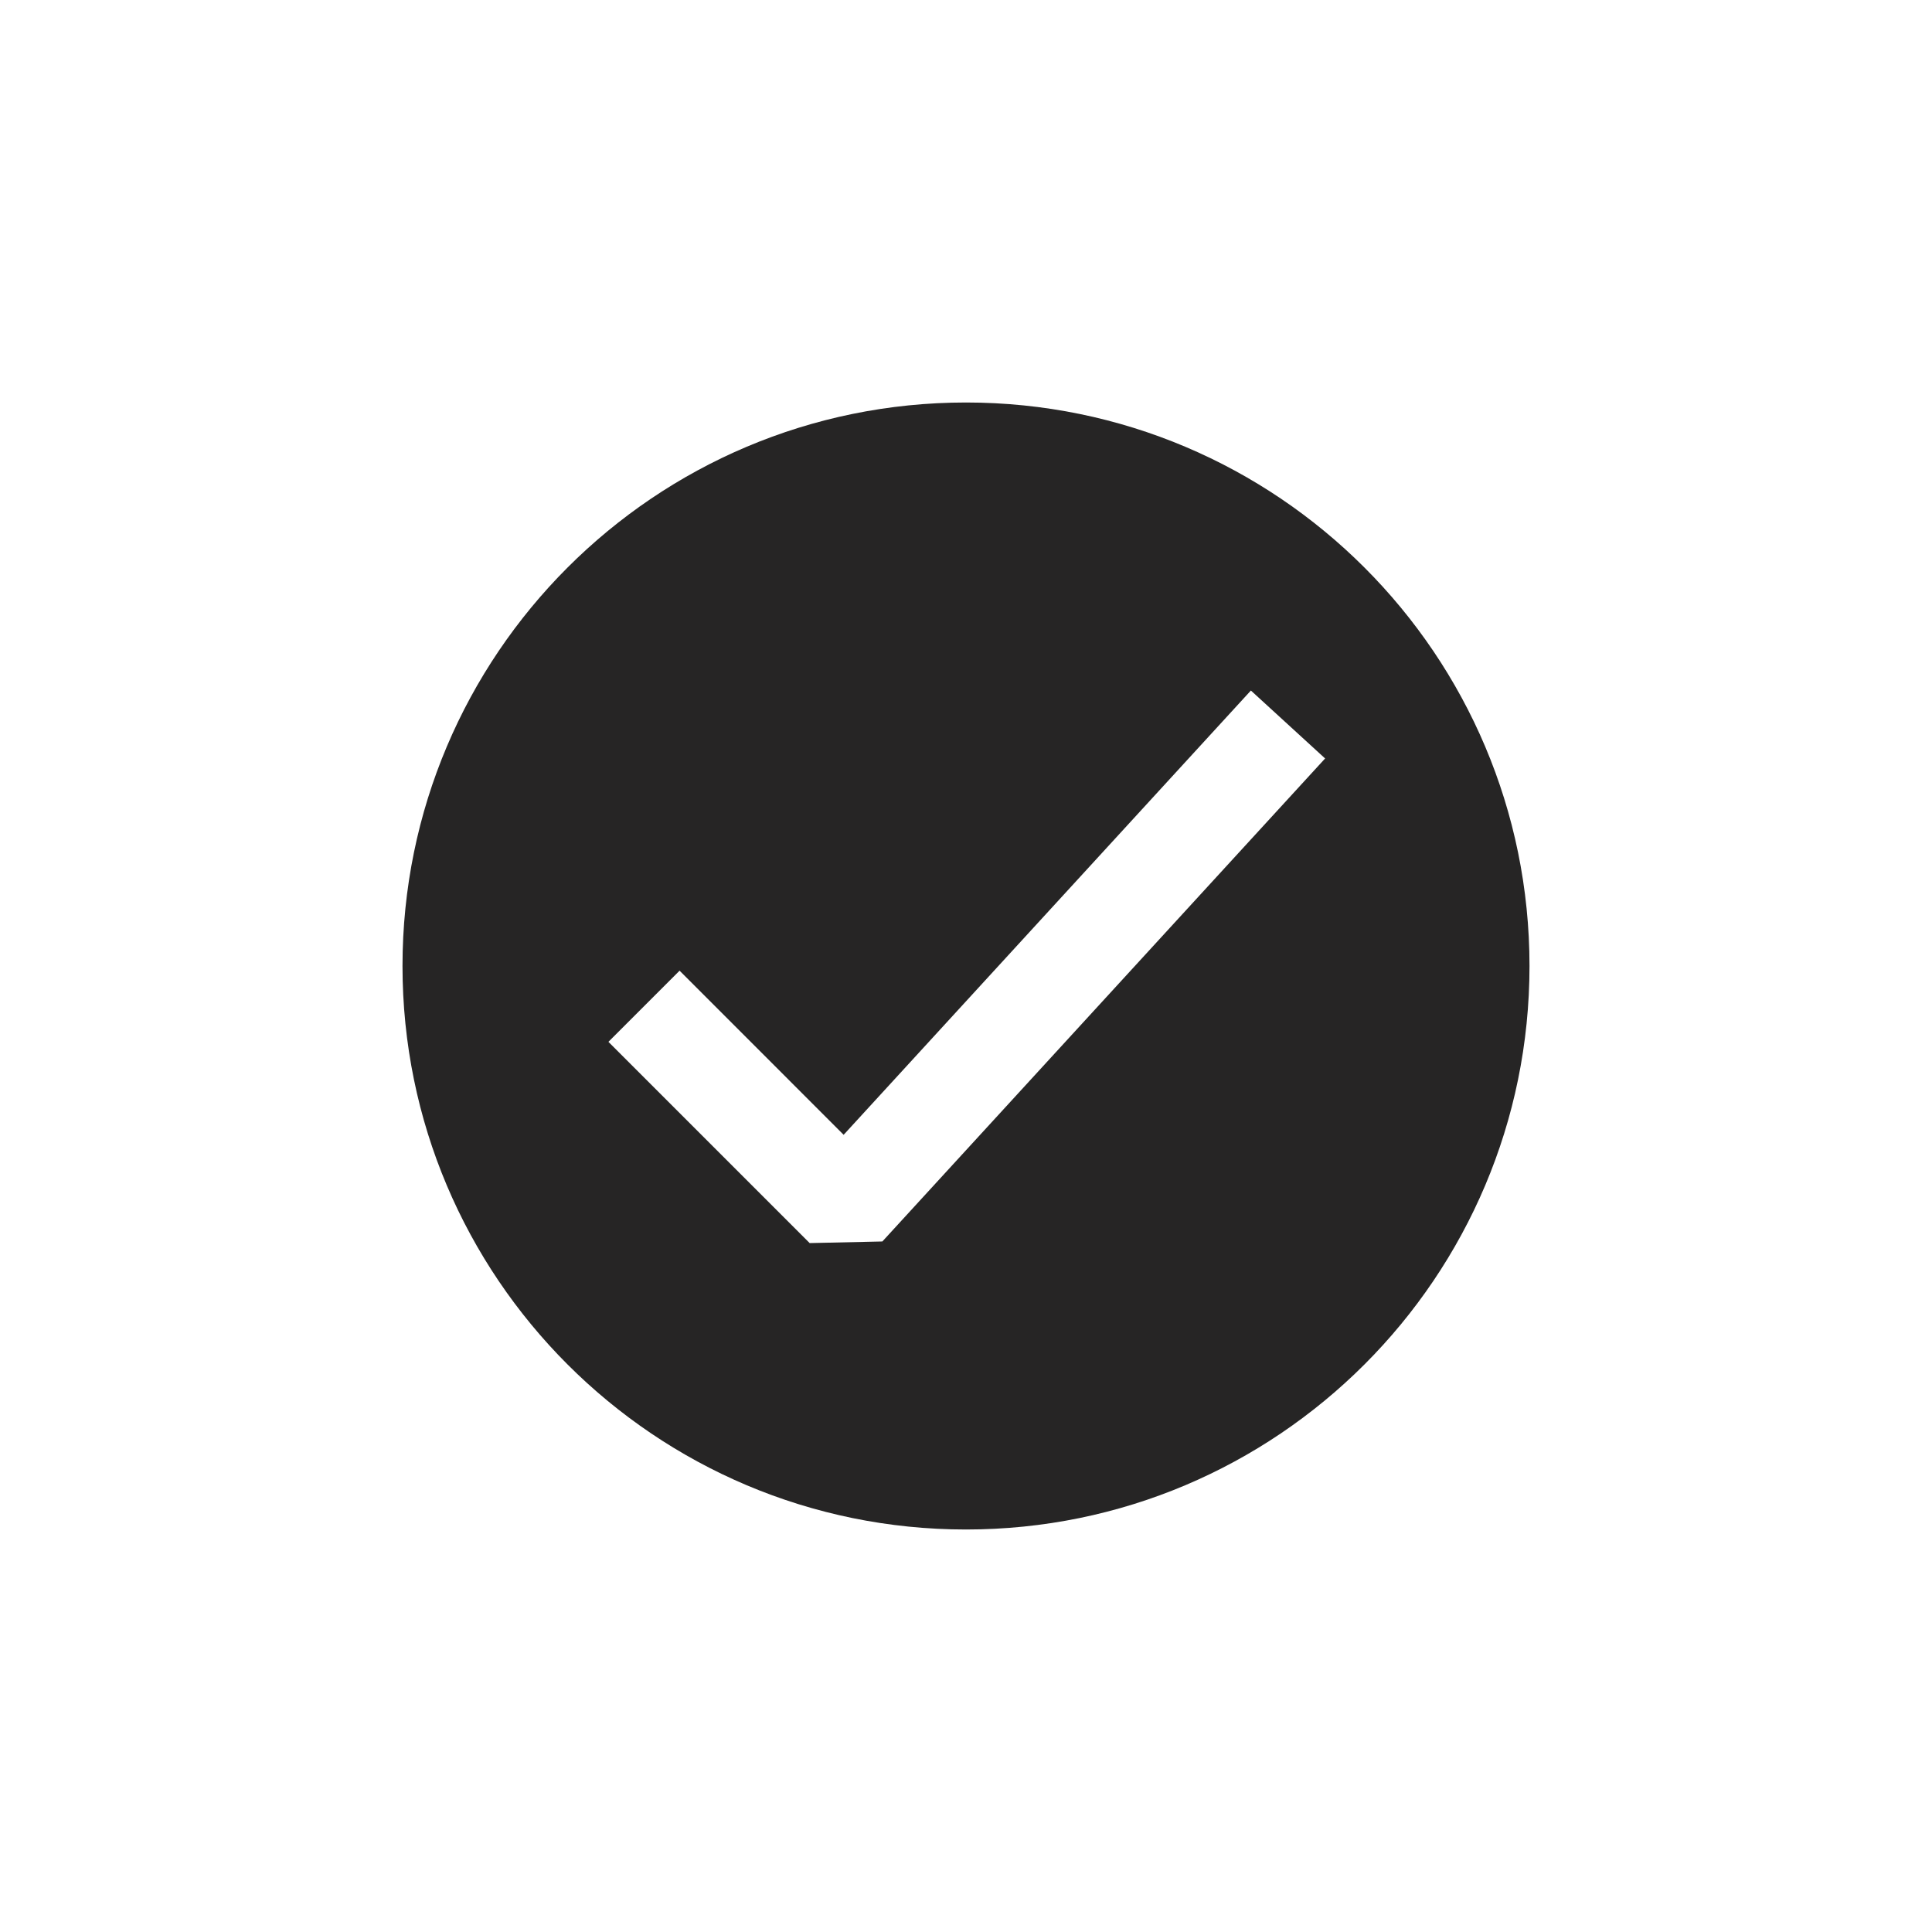 <svg width="24" height="24" viewBox="0 0 24 24" fill="none" xmlns="http://www.w3.org/2000/svg">
<path fill-rule="evenodd" clip-rule="evenodd" d="M12 19C15.866 19 19 15.866 19 12C19 8.134 15.866 5 12 5C8.134 5 5 8.134 5 12C5 15.866 8.134 19 12 19ZM10.961 15.422L16.461 9.422L15.539 8.578L10.48 14.097L8.442 12.058L7.558 12.942L10.058 15.442L10.961 15.422Z" fill="#262525"/>
</svg>
